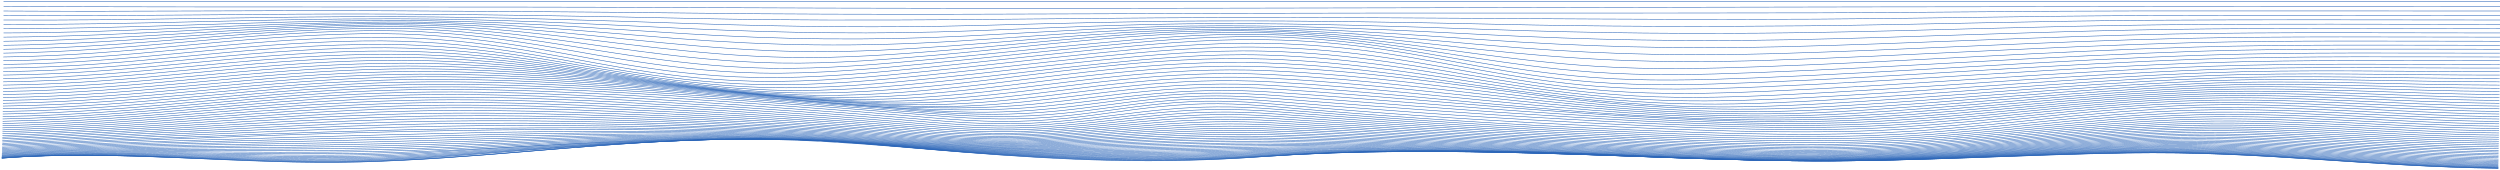 <svg width="1441" height="98" viewBox="0 0 1441 98" fill="none" xmlns="http://www.w3.org/2000/svg">
<path d="M1441 1C961.346 1 481.693 1 2.039 1" stroke="url(#paint0_linear_0_5256)" stroke-width="0.3" stroke-miterlimit="10"/>
<path d="M1441 3.693C1198.12 3.673 955.351 4.154 712.526 4.699C607.462 4.936 501.678 4.858 396.624 4.359C265.119 3.734 133.554 4.323 2.079 3.693" stroke="url(#paint1_linear_0_5256)" stroke-width="0.3" stroke-miterlimit="10"/>
<path d="M1441 6.346C1372.18 6.346 1303.34 6.25 1234.53 6.297C1173.03 6.338 1111.68 7.241 1050.2 7.397C935.685 7.686 821.188 7.35 706.68 7.692C605.044 7.996 502.358 8.801 400.791 7.572C341.594 6.849 283.006 6.519 223.759 6.221C149.812 5.848 75.956 6.859 2.039 6.346" stroke="url(#paint2_linear_0_5256)" stroke-width="0.3" stroke-miterlimit="10"/>
<path d="M1441 8.962C1373.17 8.962 1305.16 8.756 1237.35 8.978C1173.62 9.188 1110.27 10.659 1046.59 11.038C931.858 11.72 818.02 9.771 703.403 10.118C602.545 10.419 503.117 12.858 402.15 10.676C343.133 9.4 285.944 8.401 226.497 8.11C151.551 7.748 76.975 9.509 2.039 8.962" stroke="url(#paint3_linear_0_5256)" stroke-width="0.3" stroke-miterlimit="10"/>
<path d="M1441 11.528C1374.4 11.528 1307.31 11.199 1240.75 11.653C1174.2 12.107 1108.6 14.198 1042.25 14.873C981.932 15.486 922.464 15.321 862.468 13.986C808.697 12.788 756.464 11.923 702.253 12.053C654.738 12.169 610.22 13.476 563.294 14.694C509.593 16.089 454.303 15.437 401.101 13.66C342.543 11.702 287.313 9.829 227.516 9.616C152.091 9.344 77.515 11.997 2.039 11.528" stroke="url(#paint4_linear_0_5256)" stroke-width="0.3" stroke-miterlimit="10"/>
<path d="M1441 14.058C1375.84 14.058 1309.68 13.615 1244.63 14.324C1175.12 15.081 1106.79 17.82 1037.43 18.848C977.879 19.742 917.929 19.13 859.31 17.028C806.978 15.178 756.384 13.526 702.893 13.602C653.359 13.673 608.541 15.944 560.456 17.781C505.875 19.865 451.864 19.075 398.113 16.547C340.505 13.832 287.323 10.908 227.117 10.83C151.561 10.73 77.725 14.362 2.039 14.056" stroke="url(#paint5_linear_0_5256)" stroke-width="0.3" stroke-miterlimit="10"/>
<path d="M1441 16.548C1377.38 16.559 1312.19 16.006 1248.79 16.974C1176 18.076 1104.89 21.476 1032.38 22.896C971.519 24.087 915.28 22.98 856.582 19.988C806.328 17.426 757.653 14.86 704.942 14.855C652.819 14.855 606.453 18.266 556.988 20.756C500.639 23.591 448.677 22.766 393.616 19.341C337.577 15.855 286.124 11.74 225.588 11.831C150.142 11.954 77.695 16.632 2.039 16.548" stroke="url(#paint6_linear_0_5256)" stroke-width="0.3" stroke-miterlimit="10"/>
<path d="M1441 18.998C1378.98 19.015 1314.78 18.399 1253.14 19.59C1177.01 21.06 1103.24 25.117 1027.39 26.948C965.683 28.437 912.122 26.845 854.374 22.86C806.728 19.572 759.932 16.009 708.079 15.897C653.279 15.777 603.874 20.462 553.191 23.617C494.663 27.259 444.689 26.485 388.13 22.046C334.269 17.819 284.045 12.392 223.249 12.696C148.074 13.072 77.535 18.825 2.059 18.998" stroke="url(#paint7_linear_0_5256)" stroke-width="0.3" stroke-miterlimit="10"/>
<path d="M1441 21.409C1380.57 21.431 1317.37 20.776 1257.39 22.163C1178.01 24 1101.58 28.694 1022.56 30.935C959.608 32.721 909.084 30.676 852.555 25.642C807.847 21.66 762.94 17.062 711.807 16.82C654.328 16.55 600.957 22.636 549.104 26.376C521.944 28.325 493.314 30.151 463.706 29.731C434.727 29.319 407.286 27.109 381.945 24.664C330.862 19.748 281.098 12.98 220.312 13.497C145.466 14.136 77.285 20.96 2.029 21.403" stroke="url(#paint8_linear_0_5256)" stroke-width="0.3" stroke-miterlimit="10"/>
<path d="M1440.95 23.778C1381.99 23.805 1319.82 23.133 1261.48 24.682C1179.07 26.865 1100.25 32.165 1018.31 34.793C953.912 36.859 906.307 34.4 851.306 28.329C809.607 23.725 766.578 18.099 715.904 17.717C655.948 17.267 597.989 24.784 545.148 29.038C517.468 31.268 486.94 33.618 456.022 33.101C427.043 32.616 399.892 29.966 375.66 27.22C327.345 21.74 278.09 13.606 217.154 14.331C142.628 15.222 77.076 23.083 2.02 23.778" stroke="url(#paint9_linear_0_5256)" stroke-width="0.3" stroke-miterlimit="10"/>
<path d="M1440.94 26.105C1383.39 26.137 1322.14 25.466 1265.29 27.129C1180.19 29.621 1099.25 35.48 1014.77 38.459C982.601 39.592 952.113 40.247 920.606 38.26C894.934 36.64 872.351 33.797 850.566 30.924C811.594 25.786 770.454 19.198 719.901 18.682C657.746 18.047 595.131 26.926 541.43 31.615C513.27 34.074 480.863 36.923 448.766 36.32C419.657 35.777 392.867 32.724 369.674 29.71C323.927 23.767 275.262 14.361 213.996 15.271C139.74 16.376 76.905 25.211 1.979 26.114" stroke="url(#paint10_linear_0_5256)" stroke-width="0.3" stroke-miterlimit="10"/>
<path d="M1440.93 28.394C1384.59 28.428 1324.16 27.761 1268.62 29.5C1181.37 32.232 1098.89 38.595 1012.28 41.854C980.003 43.068 949.605 43.821 918.258 41.566C892.826 39.726 871.152 36.568 850.427 33.412C813.743 27.833 774.322 20.417 723.518 19.793C691.052 19.393 658.405 22.46 630.366 25.057C599.258 27.938 569.35 31.221 538.252 34.105C509.673 36.754 475.697 40.004 442.521 39.326C413.202 38.727 386.831 35.363 364.467 32.123C320.819 25.79 273.073 15.319 211.218 16.38C137.092 17.647 76.885 27.361 1.969 28.401" stroke="url(#paint11_linear_0_5256)" stroke-width="0.3" stroke-miterlimit="10"/>
<path d="M1440.92 30.641C1385.59 30.676 1325.8 30.006 1271.33 31.778C1182.54 34.664 1099.1 41.461 1011.04 44.923C978.914 46.19 948.286 46.998 917.258 44.583C891.857 42.605 870.832 39.175 850.856 35.802C815.702 29.869 777.769 21.838 726.346 21.145C692.99 20.699 659.394 24.022 630.915 26.769C598.768 29.872 567.96 33.405 535.814 36.512C506.835 39.315 471.86 42.82 437.794 42.105C408.166 41.483 382.244 37.909 360.49 34.483C318.191 27.826 271.904 16.604 209.06 17.735C134.933 19.069 77.025 29.563 1.959 30.634" stroke="url(#paint12_linear_0_5256)" stroke-width="0.3" stroke-miterlimit="10"/>
<path d="M1440.9 32.849C1386.35 32.878 1326.93 32.196 1273.26 33.953C1183.72 36.885 1100.05 44.038 1011.31 47.594C979.623 48.861 948.426 49.686 917.838 47.254C892.226 45.218 871.491 41.604 851.886 38.088C817.291 31.874 780.477 23.521 727.975 22.848C693.88 22.41 660.194 25.767 631.315 28.638C598.489 31.896 567.111 35.609 534.295 38.87C504.946 41.787 469.821 45.348 435.057 44.639C405.078 44.027 379.597 40.388 358.112 36.816C316.142 29.84 272.064 18.334 207.751 19.455C133.434 20.748 77.275 31.888 1.899 32.846" stroke="url(#paint13_linear_0_5256)" stroke-width="0.3" stroke-miterlimit="10"/>
<path d="M1440.89 35.021C1386.54 35.082 1327.31 34.315 1273.87 36.107C1184.93 39.094 1102.33 46.461 1014.3 50.1C982.701 51.405 951.524 52.187 920.956 49.784C894.974 47.737 873.83 44.08 853.934 40.52C818.699 34.216 781.496 25.756 728.305 24.967C693.969 24.458 660.484 27.773 631.475 30.691C598.598 33.998 567.281 37.784 534.415 41.094C504.926 44.065 469.981 47.578 434.957 46.818C404.778 46.163 379.447 42.516 357.922 38.904C315.783 31.831 272.544 20.477 207.721 21.532C133.194 22.741 77.615 34.185 1.929 35.021" stroke="url(#paint14_linear_0_5256)" stroke-width="0.3" stroke-miterlimit="10"/>
<path d="M1440.88 37.143C1386.3 37.255 1327.25 36.287 1273.62 38.204C1186.26 41.325 1105.52 48.813 1019.09 52.581C987.118 53.976 956.76 54.702 925.752 52.282C899.301 50.221 877.407 46.602 856.782 43.073C820.378 36.837 781.606 28.292 728.415 27.216C694.289 26.524 660.684 29.849 631.924 32.764C599.448 36.056 568.6 39.845 536.133 43.14C506.705 46.128 471.76 49.613 436.785 48.71C406.697 47.934 380.995 44.235 359.171 40.663C316.812 33.732 272.324 22.592 208.28 23.616C133.574 24.812 77.814 36.322 1.949 37.143" stroke="url(#paint15_linear_0_5256)" stroke-width="0.3" stroke-miterlimit="10"/>
<path d="M1440.86 39.23C1385.97 39.364 1327.08 38.126 1273.12 40.155C1187.54 43.372 1108.91 50.958 1024.3 54.813C992.054 56.286 962.405 56.943 931.048 54.554C904.188 52.507 881.414 48.982 860.019 45.48C822.397 39.328 781.836 30.814 728.694 29.476C694.879 28.624 661.533 31.88 633.033 34.782C601.106 38.039 570.908 41.805 539.001 45.061C509.662 48.054 475.047 51.44 440.233 50.408C410.114 49.514 383.953 45.799 361.639 42.265C318.72 35.479 272.773 24.617 209.219 25.627C134.184 26.818 78.114 38.401 1.919 39.219" stroke="url(#paint16_linear_0_5256)" stroke-width="0.3" stroke-miterlimit="10"/>
<path d="M1440.84 41.277C1385.57 41.405 1326.71 39.84 1272.37 41.971C1188.75 45.249 1112.41 52.913 1029.79 56.834C997.41 58.37 968.321 58.947 936.704 56.628C909.364 54.623 885.741 51.199 863.517 47.761C824.325 41.718 782.346 33.327 729.054 31.744C695.638 30.752 662.882 33.866 634.662 36.749C603.435 39.941 574.006 43.674 542.799 46.87C513.57 49.865 479.624 53.083 445.019 51.937C414.761 50.933 388.06 47.232 365.077 43.747C321.299 37.111 273.713 26.583 210.499 27.587C135.003 28.787 78.504 40.448 1.849 41.271" stroke="url(#paint17_linear_0_5256)" stroke-width="0.3" stroke-miterlimit="10"/>
<path d="M1440.83 43.283C1385.11 43.385 1326.27 41.443 1271.44 43.667C1189.92 46.973 1116 54.706 1035.51 58.649C1003.16 60.237 974.467 60.731 942.69 58.513C914.86 56.569 890.408 53.265 867.274 49.932C826.304 44.027 783.045 35.837 729.554 34.025C665 31.837 599.768 43.224 547.455 48.591C518.336 51.58 485.31 54.575 451.005 53.321C420.507 52.205 393.247 48.54 369.474 45.107C324.586 38.627 275.222 28.475 212.168 29.485C136.112 30.701 79.074 42.447 1.869 43.283" stroke="url(#paint18_linear_0_5256)" stroke-width="0.3" stroke-miterlimit="10"/>
<path d="M1440.81 45.249C1384.6 45.305 1325.75 42.947 1270.35 45.249C1191.02 48.557 1119.65 56.325 1041.4 60.281C1009.15 61.91 980.742 62.315 948.875 60.225C920.536 58.363 895.234 55.205 871.191 51.977C828.442 46.24 783.894 38.324 730.133 36.288C666.559 33.885 604.134 44.941 552.791 50.222C524.402 53.137 491.306 56.076 457.94 54.574C426.962 53.18 399.672 49.802 374.55 46.364C328.373 40.048 277.11 30.307 214.056 31.328C137.351 32.567 79.703 44.402 1.849 45.261" stroke="url(#paint19_linear_0_5256)" stroke-width="0.3" stroke-miterlimit="10"/>
<path d="M1440.79 47.176C1384.05 47.176 1325.14 44.365 1269.12 46.752C1192.05 50.037 1123.3 57.838 1047.35 61.772C915.45 68.611 846.639 43.365 730.773 38.533C668.318 35.925 609.051 46.584 558.637 51.758C530.378 54.653 498.561 57.29 465.614 55.703C434.247 54.192 406.317 50.887 380.186 47.514C332.57 41.361 279.319 32.064 216.134 33.101C138.72 34.367 80.392 46.294 1.819 47.176" stroke="url(#paint20_linear_0_5256)" stroke-width="0.3" stroke-miterlimit="10"/>
<path d="M1440.77 49.062C1383.48 48.986 1324.47 45.714 1267.79 48.171C1193.01 51.412 1126.89 59.231 1053.31 63.131C924.133 69.975 845.46 45.94 731.462 40.763C670.087 37.972 614.377 48.158 564.883 53.233C536.743 56.117 506.315 58.406 473.839 56.747C442.051 55.118 413.412 51.897 386.232 48.595C337.087 42.623 281.807 33.772 218.353 34.833C140.179 36.137 81.122 48.151 1.789 49.062" stroke="url(#paint21_linear_0_5256)" stroke-width="0.3" stroke-miterlimit="10"/>
<path d="M1440.75 50.907C1382.89 50.753 1323.76 47.004 1266.37 49.523C1193.88 52.704 1130.46 60.532 1059.17 64.38C932.727 71.204 844.321 48.482 732.172 42.959C671.895 39.992 619.973 49.677 571.348 54.651C543.308 57.52 514.389 59.441 482.412 57.728C450.185 55.992 420.807 52.842 392.547 49.62C341.824 43.83 284.505 35.44 220.731 36.524C141.788 37.869 81.951 49.973 1.829 50.914" stroke="url(#paint22_linear_0_5256)" stroke-width="0.3" stroke-miterlimit="10"/>
<path d="M1440.73 52.714C1382.31 52.48 1323.02 48.251 1264.86 50.822C1194.61 53.931 1133.81 61.763 1064.81 65.545C941.061 72.33 843.202 50.973 732.891 45.118C673.704 41.977 625.679 51.146 577.883 56.025C549.964 58.875 522.453 60.419 491.006 58.644C458.33 56.798 428.181 53.727 398.863 50.585C346.55 44.976 287.213 37.049 223.04 38.16C143.267 39.543 82.691 51.733 1.769 52.714" stroke="url(#paint23_linear_0_5256)" stroke-width="0.3" stroke-miterlimit="10"/>
<path d="M1440.71 54.477C1381.75 54.166 1322.26 49.468 1263.43 52.083C1195.34 55.111 1137.11 62.941 1070.31 66.649C949.005 73.381 842.072 53.413 733.551 47.232C675.443 43.92 631.325 52.574 584.309 57.366C556.509 60.198 530.348 61.363 499.5 59.537C466.374 57.579 435.466 54.579 405.098 51.524C351.247 46.106 289.931 38.627 225.318 39.762C144.746 41.182 83.421 53.471 1.709 54.474" stroke="url(#paint24_linear_0_5256)" stroke-width="0.3" stroke-miterlimit="10"/>
<path d="M1440.69 56.204C1381.14 55.819 1321.51 50.67 1261.96 53.321C1195.92 56.262 1140.15 64.087 1075.42 67.715C956.45 74.385 840.963 55.804 734.26 49.295C677.122 45.809 636.951 53.984 590.584 58.679C562.874 61.484 538.082 62.299 507.754 60.42C474.198 58.35 442.541 55.41 411.184 52.444C355.854 47.212 292.649 40.173 227.586 41.336C146.255 42.793 84.21 55.171 1.749 56.204" stroke="url(#paint25_linear_0_5256)" stroke-width="0.3" stroke-miterlimit="10"/>
<path d="M1440.67 57.889C1380.56 57.44 1320.76 51.868 1260.54 54.546C1196.39 57.398 1142.93 65.223 1080.14 68.766C1019.23 72.205 954.441 68.323 897.552 64.175C842.692 60.174 790.54 54.926 734.86 51.298C678.441 47.621 642.457 55.41 596.44 59.984C535.334 66.056 472.749 58.356 416.819 53.363C360.15 48.31 295.167 41.691 229.675 42.88C147.624 44.367 84.899 56.832 1.709 57.891" stroke="url(#paint26_linear_0_5256)" stroke-width="0.3" stroke-miterlimit="10"/>
<path d="M1440.65 59.535C1379.98 59.034 1320.17 53.077 1259.18 55.775C1196.74 58.54 1145.4 66.36 1084.31 69.825C1023.96 73.252 957.459 69.53 900.3 65.732C844.331 62.011 791.059 57.098 735.39 53.233C679.72 49.367 647.203 56.774 601.776 61.284C542.059 67.21 476.866 58.931 421.906 54.289C364.048 49.404 297.416 43.186 231.563 44.391C148.873 45.906 85.529 58.453 1.729 59.535" stroke="url(#paint27_linear_0_5256)" stroke-width="0.3" stroke-miterlimit="10"/>
<path d="M1440.63 61.141C1379.39 60.598 1319.63 54.307 1257.93 57.022C1196.98 59.702 1147.53 67.517 1088.05 70.916C1028.17 74.327 960.147 70.757 902.729 67.273C845.77 63.815 791.429 59.197 735.849 55.094C709.628 53.16 690.412 53.08 665.06 55.576C644.455 57.605 627.028 60.55 606.453 62.594C579.002 65.323 557.138 65.246 528.389 63.218C493.844 60.777 460.188 57.97 426.293 55.243C367.465 50.523 299.384 44.668 233.232 45.884C149.972 47.414 86.098 60.046 1.699 61.141" stroke="url(#paint28_linear_0_5256)" stroke-width="0.3" stroke-miterlimit="10"/>
<path d="M1440.61 62.708C1378.8 62.165 1319.22 55.575 1256.8 58.298C1197.06 60.906 1149.3 68.75 1091.02 72.062C1031.45 75.448 962.176 72.026 904.527 68.805C846.879 65.583 791.529 61.204 736.129 56.861C710.528 54.854 691.811 54.57 666.679 57.053C646.754 59.022 630.126 61.928 610.25 63.911C582.95 66.637 561.425 66.347 533.176 64.252C498.461 61.676 464.285 58.875 429.75 56.224C370.183 51.653 300.773 46.123 234.521 47.343C150.802 48.883 86.498 61.59 1.689 62.692" stroke="url(#paint29_linear_0_5256)" stroke-width="0.3" stroke-miterlimit="10"/>
<path d="M1440.59 64.231C1378.21 63.703 1318.96 56.884 1255.84 59.615C1196.99 62.165 1150.72 70.069 1093.25 73.283C1033.75 76.615 963.735 73.348 905.727 70.357C847.249 67.344 791.419 63.147 736.249 58.566C711.167 56.484 692.66 56.047 667.718 58.529C648.332 60.456 632.374 63.345 613.048 65.29C585.878 68.024 564.373 67.581 536.553 65.406C501.788 62.691 467.213 59.883 432.149 57.288C372.192 52.849 301.623 47.605 235.421 48.815C151.371 50.353 86.758 63.133 1.59 64.231" stroke="url(#paint30_linear_0_5256)" stroke-width="0.3" stroke-miterlimit="10"/>
<path d="M1440.57 65.717C1377.62 65.237 1318.88 58.254 1255.06 60.992C1196.82 63.491 1151.55 71.43 1094.77 74.606C1035.46 77.921 964.524 74.725 906.366 71.92C847.289 69.07 791.209 64.988 736.299 60.158C711.627 57.986 693.02 57.462 668.208 59.961C649.222 61.873 633.763 64.763 614.807 66.694C587.736 69.452 565.932 68.931 538.442 66.656C503.747 63.786 468.912 60.958 433.458 58.406C373.321 54.079 301.933 49.07 236 50.263C151.751 51.785 86.978 64.633 1.609 65.717" stroke="url(#paint31_linear_0_5256)" stroke-width="0.3" stroke-miterlimit="10"/>
<path d="M1440.54 67.165C1377.27 66.734 1318.94 59.675 1254.73 62.438C1196.69 64.936 1151.69 72.867 1095.09 76.025C1035.84 79.329 964.584 76.068 906.406 73.323C847.119 70.526 791.219 66.474 736.239 61.622C711.657 59.451 692.79 58.998 668.148 61.481C649.292 63.381 633.933 66.246 615.076 68.151C588.096 70.877 565.892 70.37 538.662 68.03C504.117 65.062 469.242 62.212 433.637 59.686C373.791 55.439 301.473 50.486 236.05 51.724C151.921 53.312 86.728 65.944 1.579 67.16" stroke="url(#paint32_linear_0_5256)" stroke-width="0.3" stroke-miterlimit="10"/>
<path d="M1440.52 68.589C1377.11 68.18 1318.95 61.074 1254.59 63.87C1196.64 66.389 1151.41 74.253 1094.77 77.391C1035.52 80.674 964.424 77.27 906.336 74.507C847.239 71.694 791.579 67.65 736.219 63.028C683.817 58.654 657.846 65.381 614.687 69.575C587.706 72.198 565.362 71.72 538.382 69.371C503.987 66.376 469.172 63.533 433.577 61.036C374.08 56.863 300.823 51.886 235.87 53.229C152.101 54.963 86.108 67.08 1.529 68.562" stroke="url(#paint33_linear_0_5256)" stroke-width="0.3" stroke-miterlimit="10"/>
<path d="M1440.5 69.992C1376.9 69.597 1318.88 62.438 1254.32 65.258C1196.37 67.791 1150.96 75.573 1094.29 78.681C1035.04 81.939 964.154 78.404 906.156 75.632C847.289 72.818 791.839 68.792 736.159 64.403C684.197 60.307 657.296 66.913 614.107 70.918C587.127 73.426 564.583 72.963 537.842 70.611C503.607 67.599 468.892 64.778 433.308 62.324C374.051 58.236 300.064 53.312 235.65 54.746C152.301 56.599 85.499 68.189 1.54 69.907" stroke="url(#paint34_linear_0_5256)" stroke-width="0.3" stroke-miterlimit="10"/>
<path d="M1440.48 71.369C1376.66 70.985 1318.73 63.768 1253.94 66.6C1196.05 69.13 1150.37 76.823 1093.66 79.899C1034.41 83.102 963.755 79.479 905.866 76.705C847.279 73.9 791.949 69.905 736.069 65.759C684.476 61.935 656.656 68.395 613.358 72.214C586.307 74.597 563.594 74.134 537.053 71.783C503.007 68.766 468.362 65.978 432.838 63.582C373.731 59.592 299.294 54.789 235.321 56.296C152.38 58.249 84.809 69.295 1.489 71.224" stroke="url(#paint35_linear_0_5256)" stroke-width="0.3" stroke-miterlimit="10"/>
<path d="M1440.46 72.722C1376.37 72.342 1318.55 65.069 1253.43 67.903C1195.59 70.418 1149.63 78.024 1092.87 81.039C1033.64 84.186 963.345 80.482 905.477 77.717C847.209 74.93 792.049 70.976 735.939 67.08C684.736 63.524 655.937 69.814 612.438 73.426C585.298 75.681 562.405 75.201 536.034 72.858C502.254 69.826 467.592 67.128 432.199 64.776C373.141 60.896 298.495 56.271 234.891 57.847C152.491 59.879 84.09 70.368 1.5 72.48" stroke="url(#paint36_linear_0_5256)" stroke-width="0.3" stroke-miterlimit="10"/>
<path d="M1440.43 74.05C1376.05 73.67 1318.25 66.334 1252.81 69.164C1195.02 71.66 1148.75 79.164 1091.92 82.118C1032.71 85.194 962.715 81.432 904.957 78.679C846.999 75.921 791.989 72.022 735.749 68.379C684.926 65.085 655.087 71.189 611.329 74.582C584.059 76.698 560.995 76.191 534.774 73.858C501.198 70.847 466.662 68.199 431.349 65.93C372.262 62.172 297.625 57.798 234.361 59.416C152.49 61.51 83.31 71.424 1.439 73.701" stroke="url(#paint37_linear_0_5256)" stroke-width="0.3" stroke-miterlimit="10"/>
<path d="M1440.41 75.35C1375.7 74.968 1317.91 67.568 1252.1 70.377C1194.35 72.841 1147.75 80.237 1090.9 83.12C1031.73 86.12 962.096 82.313 904.388 79.584C846.859 76.87 791.869 73.031 735.569 69.647C685.106 66.613 654.168 72.508 610.11 75.672C582.69 77.641 559.447 77.096 533.335 74.767C499.989 71.784 465.608 69.196 430.41 67.02C371.223 63.401 296.816 59.318 233.822 60.974C152.52 63.109 82.591 72.44 1.46 74.856" stroke="url(#paint38_linear_0_5256)" stroke-width="0.3" stroke-miterlimit="10"/>
<path d="M1440.39 76.624C1375.32 76.233 1317.48 68.763 1251.29 71.557C1193.58 73.978 1146.64 81.256 1089.73 84.061C1030.6 86.975 961.346 83.14 903.768 80.442C846.639 77.764 791.709 74.013 735.39 70.889C685.276 68.111 653.179 73.784 608.791 76.705C581.201 78.515 557.778 77.928 531.747 75.619C498.621 72.672 464.383 70.153 429.291 68.082C369.914 64.603 295.927 60.866 233.162 62.55C152.451 64.722 81.802 73.446 1.43 75.987" stroke="url(#paint39_linear_0_5256)" stroke-width="0.3" stroke-miterlimit="10"/>
<path d="M1440.37 77.869C1374.91 77.467 1317.08 69.925 1250.4 72.681C1192.73 75.066 1145.42 82.221 1088.45 84.939C1029.37 87.757 960.547 83.909 903.048 81.246C846.319 78.616 791.439 74.959 735.17 72.1C685.396 69.566 652.07 75.008 607.332 77.677C579.552 79.333 555.949 78.683 529.978 76.41C497.084 73.507 463.008 71.066 428.051 69.107C368.445 65.786 295.057 62.435 232.473 64.139C152.361 66.311 81.042 74.436 1.43 77.082" stroke="url(#paint40_linear_0_5256)" stroke-width="0.3" stroke-miterlimit="10"/>
<path d="M1440.35 79.083C1374.48 78.667 1316.59 71.052 1249.49 73.77C1191.79 76.099 1144.11 83.131 1087.08 85.755C1028.05 88.47 959.707 84.624 902.209 82C845.9 79.427 791.059 75.875 734.85 73.281C685.416 71 650.791 76.188 605.683 78.593C577.703 80.084 553.931 79.371 527.979 77.109C495.325 74.257 461.419 71.9 426.612 70.064C366.776 66.913 294.128 63.975 231.683 65.699C152.201 67.883 80.243 75.375 1.389 78.111" stroke="url(#paint41_linear_0_5256)" stroke-width="0.3" stroke-miterlimit="10"/>
<path d="M1440.33 80.261C1374.05 79.832 1316.09 72.145 1248.4 74.818C1190.79 77.094 1142.72 83.989 1085.62 86.513C1026.66 89.121 958.788 85.285 901.42 82.713C845.52 80.201 790.72 76.767 734.63 74.438C685.506 72.397 649.512 77.333 604.054 79.461C575.875 80.784 551.912 80.004 525.951 77.758C493.543 74.963 459.82 72.699 425.184 70.992C364.957 68.025 293.209 65.546 230.864 67.266C152.001 69.438 79.473 76.3 1.37 79.114" stroke="url(#paint42_linear_0_5256)" stroke-width="0.3" stroke-miterlimit="10"/>
<path d="M1440.31 81.419C1373.55 80.965 1315.48 73.204 1247.31 75.826C1189.71 78.039 1141.22 84.796 1084.08 87.215C1025.17 89.707 957.809 85.893 900.52 83.365C845.04 80.916 790.28 77.612 734.34 75.547C685.506 73.737 648.093 78.408 602.296 80.252C573.906 81.401 549.764 80.538 523.762 78.323C491.601 75.591 458.064 73.424 423.615 71.854C363.019 69.081 292.27 67.078 230.005 68.801C151.761 70.963 78.714 77.17 1.35 80.049" stroke="url(#paint43_linear_0_5256)" stroke-width="0.3" stroke-miterlimit="10"/>
<path d="M1440.29 82.539C1373.05 82.061 1314.88 74.226 1246.14 76.79C1188.59 78.938 1139.71 85.552 1082.47 87.861C1023.64 90.236 956.8 86.448 899.601 83.976C844.521 81.596 789.83 78.431 734.071 76.631C685.486 75.062 646.624 79.45 600.477 81.019C571.888 81.991 547.575 81.043 521.484 78.848C489.573 76.183 456.231 74.121 421.986 72.695C361.03 70.132 291.36 68.627 229.125 70.342C151.491 72.48 77.984 78.031 1.33 80.968" stroke="url(#paint44_linear_0_5256)" stroke-width="0.3" stroke-miterlimit="10"/>
<path d="M1440.27 83.625C1372.56 83.122 1314.24 75.213 1244.97 77.715C1187.41 79.794 1138.12 86.262 1080.81 88.457C1022.06 90.706 955.75 86.957 898.592 84.543C843.901 82.232 789.291 79.219 733.711 77.681C685.336 76.344 644.995 80.446 598.518 81.725C569.719 82.52 545.237 81.481 519.046 79.319C487.383 76.723 454.237 74.768 420.207 73.488C358.841 71.148 290.361 70.156 228.146 71.859C151.201 73.969 77.255 78.852 1.31 81.838" stroke="url(#paint45_linear_0_5256)" stroke-width="0.3" stroke-miterlimit="10"/>
<path d="M1440.25 84.677C1372.05 84.146 1313.58 76.171 1243.74 78.598C1186.18 80.605 1136.48 86.926 1079.1 89.001C1020.43 91.119 954.661 87.416 897.573 85.064C843.252 82.825 788.741 79.973 733.401 78.696C685.196 77.583 643.386 81.394 596.61 82.384C567.631 82.997 542.959 81.864 516.668 79.729C485.251 77.207 452.305 75.364 418.509 74.237C356.753 72.132 289.482 71.664 227.267 73.354C150.882 75.428 76.645 79.635 1.36 82.664" stroke="url(#paint46_linear_0_5256)" stroke-width="0.3" stroke-miterlimit="10"/>
<path d="M1440.23 85.69C1371.53 85.133 1312.89 77.076 1242.49 79.439C1184.94 81.374 1134.8 87.543 1077.35 89.49C1018.78 91.481 953.562 87.82 896.483 85.532C842.522 83.361 788.132 80.684 733.021 79.666C684.906 78.775 641.667 82.29 594.531 82.988C565.342 83.421 540.57 82.188 514.029 80.082C482.855 77.635 450.11 75.906 416.56 74.935C275.662 70.721 137.591 77.831 1.22 83.441" stroke="url(#paint47_linear_0_5256)" stroke-width="0.3" stroke-miterlimit="10"/>
<path d="M1440.21 86.671C1371 86.082 1312.19 77.955 1241.21 80.245C1183.67 82.101 1133.09 88.116 1075.57 89.95C1017.11 91.813 952.433 88.198 895.474 85.977C841.823 83.88 787.592 81.377 732.732 80.623C684.626 79.955 640.029 83.156 592.543 83.572C563.184 83.826 538.202 82.487 511.511 80.411C480.694 77.999 447.967 76.461 414.741 75.61C277.43 72.094 134.214 78.621 1.25 84.193" stroke="url(#paint48_linear_0_5256)" stroke-width="0.3" stroke-miterlimit="10"/>
<path d="M1440.19 87.612C1370.47 86.993 1311.48 78.795 1239.93 81.008C1182.37 82.794 1131.37 88.649 1073.79 90.359C1015.42 92.091 951.304 88.524 894.405 86.377C841.043 84.36 787.002 82.034 732.392 81.526C684.196 81.077 638.34 83.976 590.494 84.097C560.965 84.172 535.824 82.728 508.923 80.677C478.305 78.345 445.799 76.939 412.852 76.24C350.088 74.91 286.444 76.043 224.199 77.67C149.513 79.622 74.717 81.765 1.23 84.908" stroke="url(#paint49_linear_0_5256)" stroke-width="0.3" stroke-miterlimit="10"/>
<path d="M1440.17 88.515C1370.54 87.876 1311.63 79.664 1240.14 81.687C1182.82 83.316 1131.72 88.942 1074.58 90.648C1016.83 92.373 954.002 88.951 897.602 86.884C843.082 84.894 787.852 82.67 732.042 82.391C682.498 82.143 634.223 84.883 584.788 84.563C554.95 84.369 530.078 82.603 502.727 80.641C474.318 78.604 444.32 77.436 413.981 76.885C349.408 75.71 285.364 77.442 221.56 79.076C147.914 80.962 73.607 82.413 1.18 85.565" stroke="url(#paint50_linear_0_5256)" stroke-width="0.3" stroke-miterlimit="10"/>
<path d="M1440.16 89.378C1370.05 88.708 1310.9 80.427 1238.89 82.373C1181.55 83.922 1130.04 89.4 1072.82 90.981C1015.18 92.566 952.853 89.193 896.533 87.194C842.272 85.264 787.252 83.212 731.732 83.212C681.898 83.212 632.554 85.588 582.71 84.982C552.831 84.62 527.75 82.753 500.189 80.833C471.97 78.868 442.171 77.823 412.093 77.411C347.31 76.522 284.375 78.808 220.581 80.397C147.414 82.219 73.118 82.995 1.2 86.187" stroke="url(#paint51_linear_0_5256)" stroke-width="0.3" stroke-miterlimit="10"/>
<path d="M1440.14 90.199C1369.5 89.499 1310.23 81.151 1237.61 83.021C1180.25 84.497 1128.35 89.821 1071.04 91.28C1013.52 92.747 951.683 89.398 895.394 87.463C841.433 85.605 786.623 83.737 731.392 84.001C681.199 84.242 630.885 86.262 580.621 85.373C550.703 84.843 525.421 82.876 497.681 80.997C469.701 79.103 440.043 78.182 410.244 77.908C345.291 77.309 283.396 80.138 219.622 81.683C146.914 83.446 72.728 83.544 1.23 86.775" stroke="url(#paint52_linear_0_5256)" stroke-width="0.3" stroke-miterlimit="10"/>
<path d="M1440.12 90.979C1368.99 90.255 1309.47 81.837 1236.34 83.629C1178.97 85.035 1126.67 90.214 1069.27 91.542C1011.87 92.87 950.534 89.566 894.395 87.698C840.564 85.907 786.013 84.215 731.083 84.745C680.449 85.234 629.276 86.891 578.593 85.724C548.614 85.035 523.153 82.961 495.153 81.126C467.153 79.291 437.874 78.502 408.356 78.364C343.403 78.059 282.327 81.417 218.623 82.919C146.335 84.624 72.208 84.045 1.19 87.324" stroke="url(#paint53_linear_0_5256)" stroke-width="0.3" stroke-miterlimit="10"/>
<path d="M1440.11 91.718C1368.49 90.958 1308.77 82.489 1235.11 84.197C1177.71 85.534 1125.03 90.556 1067.55 91.772C1010.31 92.983 949.355 89.7 893.316 87.896C839.644 86.169 785.393 84.655 730.733 85.446C679.6 86.186 627.667 87.483 576.534 86.043C546.646 85.2 520.885 83.017 492.685 81.224C465.005 79.465 435.726 78.788 406.527 78.783C341.574 78.768 281.278 82.641 217.663 84.103C145.715 85.757 71.769 84.503 1.19 87.834" stroke="url(#paint54_linear_0_5256)" stroke-width="0.3" stroke-miterlimit="10"/>
<path d="M1440.1 92.411C1368 91.625 1308.1 83.086 1233.91 84.729C1176.48 85.996 1123.42 90.882 1065.87 91.967C1008.69 93.053 948.346 89.796 892.296 88.055C838.735 86.397 784.754 85.053 730.413 86.1C678.73 87.096 626.128 88.033 574.526 86.325C544.647 85.339 518.666 83.046 490.256 81.294C462.706 79.597 433.677 79.041 404.748 79.164C339.895 79.438 280.228 83.806 216.704 85.234C145.166 86.841 71.409 84.912 1.16 88.31" stroke="url(#paint55_linear_0_5256)" stroke-width="0.3" stroke-miterlimit="10"/>
<path d="M1440.08 93.061C1367.53 92.248 1307.42 83.651 1232.74 85.221C1175.28 86.432 1121.82 91.16 1064.24 92.143C1007.18 93.117 947.326 89.865 891.307 88.189C837.846 86.595 784.134 85.418 730.103 86.718C677.841 87.974 624.59 88.556 572.627 86.586C542.779 85.455 516.578 83.053 487.918 81.338C460.538 79.709 431.659 79.26 402.98 79.508C338.296 80.064 279.139 84.906 215.725 86.303C144.526 87.872 70.99 85.274 1.08 88.739" stroke="url(#paint56_linear_0_5256)" stroke-width="0.3" stroke-miterlimit="10"/>
<path d="M1440.07 93.665C1367.12 92.827 1306.79 84.168 1231.63 85.676C1174.14 86.83 1120.38 91.416 1062.67 92.29C1005.71 93.151 946.297 89.905 890.368 88.287C836.976 86.74 783.535 85.741 729.824 87.286C676.952 88.806 623.221 89.041 570.808 86.816C541.02 85.549 514.569 83.039 485.72 81.363C458.48 79.782 429.76 79.454 401.381 79.82C336.927 80.65 278.18 85.94 214.886 87.319C143.937 88.859 70.7 85.594 1.1 89.143" stroke="url(#paint57_linear_0_5256)" stroke-width="0.3" stroke-miterlimit="10"/>
<path d="M1440.06 94.22C1366.65 93.362 1306.16 84.645 1230.58 86.093C1173.04 87.194 1118.95 91.643 1061.18 92.411C1004.32 93.165 945.358 89.919 889.478 88.352C836.137 86.855 782.955 86.023 729.544 87.809C676.132 89.595 621.872 89.49 569.05 87.018C539.331 85.626 512.621 83.037 483.611 81.368C456.631 79.814 427.872 79.618 399.842 80.102C335.648 81.187 277.231 86.904 214.066 88.265C143.427 89.787 70.4 85.862 1.1 89.506" stroke="url(#paint58_linear_0_5256)" stroke-width="0.3" stroke-miterlimit="10"/>
<path d="M1440 94.738C1366.19 93.862 1305.57 85.087 1229.54 86.479C1172.02 87.526 1117.61 91.842 1059.78 92.51C1003.04 93.165 944.458 89.908 888.639 88.386C835.327 86.938 782.396 86.263 729.294 88.285C675.193 90.342 620.612 89.913 567.411 87.199C537.752 85.69 510.812 83.002 481.633 81.358C454.762 79.843 426.153 79.756 398.413 80.337C368.145 80.972 338.636 82.427 309.577 84.041C278.22 85.78 245.953 88.433 213.287 89.135C142.887 90.65 70.11 86.073 1.09 89.826" stroke="url(#paint59_linear_0_5256)" stroke-width="0.3" stroke-miterlimit="10"/>
<path d="M1440 95.19C1365.83 94.3 1305.1 85.469 1228.63 86.814C1171.06 87.827 1116.36 92.024 1058.46 92.592C1001.81 93.155 943.649 89.877 887.879 88.394C834.568 86.978 781.846 86.463 729.054 88.712C674.363 91.043 619.423 90.303 565.832 87.353C536.303 85.724 509.133 82.956 479.804 81.334C453.043 79.856 424.564 79.867 397.094 80.547C366.885 81.293 337.547 82.874 308.658 84.591C277.53 86.441 245.213 89.231 212.557 89.939C142.378 91.457 69.83 86.238 1.08 90.12" stroke="url(#paint60_linear_0_5256)" stroke-width="0.3" stroke-miterlimit="10"/>
<path d="M1440 95.601C1365.49 94.696 1304.6 85.813 1227.8 87.118C1170.2 88.098 1115.24 92.168 1057.28 92.655C1000.71 93.131 942.94 89.816 887.21 88.37C833.888 86.989 781.356 86.618 728.874 89.094C673.554 91.694 618.364 90.663 564.393 87.487C534.974 85.757 507.604 82.903 478.125 81.3C451.474 79.852 423.165 79.953 395.895 80.722C365.756 81.573 336.567 83.274 307.828 85.085C276.911 87.034 244.554 89.948 211.898 90.666C141.948 92.204 69.57 86.35 1.05 90.371" stroke="url(#paint61_linear_0_5256)" stroke-width="0.3" stroke-miterlimit="10"/>
<path d="M1440 95.961C1365.18 95.057 1304.19 86.112 1227.06 87.386C1169.39 88.339 1114.15 92.297 1056.13 92.704C999.619 93.102 942.21 89.738 886.54 88.321C833.199 86.966 780.817 86.732 728.654 89.42C672.765 92.299 617.435 90.996 563.084 87.61C533.765 85.781 506.215 82.853 476.616 81.264C450.055 79.84 421.846 80.02 394.835 80.871C364.737 81.819 335.708 83.629 307.099 85.527C276.351 87.57 243.974 90.583 211.278 91.318C141.468 92.889 69.27 86.414 1.05 90.594" stroke="url(#paint62_linear_0_5256)" stroke-width="0.3" stroke-miterlimit="10"/>
<path d="M1440 96.269C1364.89 95.364 1303.84 86.363 1226.41 87.617C1168.73 88.551 1113.24 92.404 1055.17 92.748C998.719 93.075 941.69 89.651 886.021 88.254C832.649 86.915 780.367 86.807 728.504 89.702C672.035 92.856 616.675 91.307 561.925 87.711C532.736 85.793 505.026 82.798 475.317 81.22C448.836 79.812 420.767 80.062 393.946 80.985C363.888 82.022 334.989 83.929 306.499 85.907C275.891 88.034 243.545 91.124 210.758 91.879C141.099 93.499 68.991 86.414 1.04 90.779" stroke="url(#paint63_linear_0_5256)" stroke-width="0.3" stroke-miterlimit="10"/>
<path d="M1440 96.526C1365.26 95.621 1304.41 86.62 1227.43 87.787C1166.61 88.708 1107.81 92.869 1046.43 92.784C993.963 92.711 941.311 89.59 889.478 88.247C834.408 86.821 781.696 86.861 728.364 89.914C669.227 93.29 613.817 91.515 556.818 87.499C531.267 85.701 506.924 83.247 481.183 81.562C453.943 79.78 424.034 79.953 396.005 80.943C364.198 82.065 333.75 84.201 303.751 86.372C273.513 88.569 241.366 91.662 208.76 92.385C139.81 93.907 68.101 86.394 1.05 90.925" stroke="url(#paint64_linear_0_5256)" stroke-width="0.3" stroke-miterlimit="10"/>
<path d="M1440 96.728C1365.05 95.836 1304.2 86.776 1227.01 87.945C1166.17 88.868 1107.1 92.93 1045.75 92.794C993.313 92.677 940.931 89.468 889.128 88.124C834.018 86.694 781.316 86.835 728.245 90.087C668.508 93.75 613.388 91.767 555.919 87.554C530.487 85.69 506.075 83.214 480.264 81.528C453.083 79.743 423.305 79.953 395.435 80.999C363.648 82.192 333.32 84.419 303.411 86.649C273.213 88.9 241.076 92.027 208.39 92.787C139.57 94.376 67.782 86.3 1.04 91.05" stroke="url(#paint65_linear_0_5256)" stroke-width="0.3" stroke-miterlimit="10"/>
<path d="M1440 96.874C1364.9 95.996 1304.1 86.881 1226.69 88.068C1165.84 89.002 1106.64 92.977 1045.21 92.798C992.794 92.646 940.661 89.335 888.879 87.979C833.738 86.532 780.957 86.761 728.225 90.209C667.908 94.15 613.228 92 555.27 87.61C529.898 85.69 505.426 83.189 479.594 81.483C452.434 79.689 422.915 79.916 395.065 81.01C330.722 83.544 273.073 91.475 208.11 93.075C139.41 94.767 67.432 86.146 1.04 91.135" stroke="url(#paint66_linear_0_5256)" stroke-width="0.3" stroke-miterlimit="10"/>
<path d="M1440 96.965C1364.78 96.106 1304 86.936 1226.5 88.153C1165.64 89.11 1106.24 93.008 1044.84 92.8C992.414 92.619 940.511 89.191 888.749 87.812C833.588 86.343 780.627 86.64 728.195 90.273C667.349 94.492 613.278 92.217 554.77 87.649C529.608 85.69 505.076 83.093 479.184 81.453C451.684 79.714 423.055 79.855 394.905 80.999C330.452 83.619 273.123 91.558 207.93 93.274C139.32 95.083 67.032 85.936 1.08 91.189" stroke="url(#paint67_linear_0_5256)" stroke-width="0.3" stroke-miterlimit="10"/>
<path d="M1440 97C1364.7 96.166 1304.03 86.942 1226.45 88.204C1165.59 89.193 1106.11 93.026 1044.59 92.802C992.154 92.61 940.451 89.038 888.699 87.626C833.539 86.122 780.297 86.468 728.175 90.284C666.859 94.778 613.548 92.422 554.48 87.68C500.519 83.352 456.061 78.424 394.955 80.961C330.332 83.645 273.273 91.517 207.85 93.37C139.32 95.312 66.652 85.67 1 91.198" stroke="url(#paint68_linear_0_5256)" stroke-width="0.3" stroke-miterlimit="10"/>
<defs>
<linearGradient id="paint0_linear_0_5256" x1="-1.03463e+06" y1="-502.12" x2="-1.03463e+06" y2="-489.53" gradientUnits="userSpaceOnUse">
<stop stop-color="#592CB8"/>
<stop offset="1" stop-color="#2C66B8"/>
</linearGradient>
<linearGradient id="paint1_linear_0_5256" x1="-1.0346e+06" y1="-566.408" x2="-1.0346e+06" y2="-552.114" gradientUnits="userSpaceOnUse">
<stop stop-color="#592CB8"/>
<stop offset="1" stop-color="#2C66B8"/>
</linearGradient>
<linearGradient id="paint2_linear_0_5256" x1="-1.03463e+06" y1="-1046.7" x2="-1.03463e+06" y2="-1020.3" gradientUnits="userSpaceOnUse">
<stop stop-color="#592CB8"/>
<stop offset="1" stop-color="#2C66B8"/>
</linearGradient>
<linearGradient id="paint3_linear_0_5256" x1="-1.03463e+06" y1="-1756.6" x2="-1.03463e+06" y2="-1712.35" gradientUnits="userSpaceOnUse">
<stop stop-color="#592CB8"/>
<stop offset="1" stop-color="#2C66B8"/>
</linearGradient>
<linearGradient id="paint4_linear_0_5256" x1="-1.03463e+06" y1="-2928.87" x2="-1.03463e+06" y2="-2855.19" gradientUnits="userSpaceOnUse">
<stop stop-color="#592CB8"/>
<stop offset="1" stop-color="#2C66B8"/>
</linearGradient>
<linearGradient id="paint5_linear_0_5256" x1="-1.03463e+06" y1="-4216.35" x2="-1.03463e+06" y2="-4110.36" gradientUnits="userSpaceOnUse">
<stop stop-color="#592CB8"/>
<stop offset="1" stop-color="#2C66B8"/>
</linearGradient>
<linearGradient id="paint6_linear_0_5256" x1="-1.03463e+06" y1="-5781.34" x2="-1.03463e+06" y2="-5636.08" gradientUnits="userSpaceOnUse">
<stop stop-color="#592CB8"/>
<stop offset="1" stop-color="#2C66B8"/>
</linearGradient>
<linearGradient id="paint7_linear_0_5256" x1="-1.03461e+06" y1="-7426.07" x2="-1.03461e+06" y2="-7239.55" gradientUnits="userSpaceOnUse">
<stop stop-color="#592CB8"/>
<stop offset="1" stop-color="#2C66B8"/>
</linearGradient>
<linearGradient id="paint8_linear_0_5256" x1="-1.03463e+06" y1="-9075.44" x2="-1.03463e+06" y2="-8847.55" gradientUnits="userSpaceOnUse">
<stop stop-color="#592CB8"/>
<stop offset="1" stop-color="#2C66B8"/>
</linearGradient>
<linearGradient id="paint9_linear_0_5256" x1="-1.0346e+06" y1="-10643.6" x2="-1.0346e+06" y2="-10376.3" gradientUnits="userSpaceOnUse">
<stop stop-color="#592CB8"/>
<stop offset="1" stop-color="#2C66B8"/>
</linearGradient>
<linearGradient id="paint10_linear_0_5256" x1="-1.03463e+06" y1="-12199.6" x2="-1.03463e+06" y2="-11893.3" gradientUnits="userSpaceOnUse">
<stop stop-color="#592CB8"/>
<stop offset="1" stop-color="#2C66B8"/>
</linearGradient>
<linearGradient id="paint11_linear_0_5256" x1="-1.03463e+06" y1="-13396" x2="-1.03463e+06" y2="-13059.8" gradientUnits="userSpaceOnUse">
<stop stop-color="#592CB8"/>
<stop offset="1" stop-color="#2C66B8"/>
</linearGradient>
<linearGradient id="paint12_linear_0_5256" x1="-1.03463e+06" y1="-14284.4" x2="-1.03463e+06" y2="-13925.8" gradientUnits="userSpaceOnUse">
<stop stop-color="#592CB8"/>
<stop offset="1" stop-color="#2C66B8"/>
</linearGradient>
<linearGradient id="paint13_linear_0_5256" x1="-1.03465e+06" y1="-14762.2" x2="-1.03465e+06" y2="-14391.6" gradientUnits="userSpaceOnUse">
<stop stop-color="#592CB8"/>
<stop offset="1" stop-color="#2C66B8"/>
</linearGradient>
<linearGradient id="paint14_linear_0_5256" x1="-1.03463e+06" y1="-14979.1" x2="-1.03463e+06" y2="-14603" gradientUnits="userSpaceOnUse">
<stop stop-color="#592CB8"/>
<stop offset="1" stop-color="#2C66B8"/>
</linearGradient>
<linearGradient id="paint15_linear_0_5256" x1="-1.0346e+06" y1="-15198.9" x2="-1.0346e+06" y2="-14817.2" gradientUnits="userSpaceOnUse">
<stop stop-color="#592CB8"/>
<stop offset="1" stop-color="#2C66B8"/>
</linearGradient>
<linearGradient id="paint16_linear_0_5256" x1="-1.03461e+06" y1="-15326.1" x2="-1.03461e+06" y2="-14941.2" gradientUnits="userSpaceOnUse">
<stop stop-color="#592CB8"/>
<stop offset="1" stop-color="#2C66B8"/>
</linearGradient>
<linearGradient id="paint17_linear_0_5256" x1="-1.03465e+06" y1="-15367.6" x2="-1.03465e+06" y2="-14981.6" gradientUnits="userSpaceOnUse">
<stop stop-color="#592CB8"/>
<stop offset="1" stop-color="#2C66B8"/>
</linearGradient>
<linearGradient id="paint18_linear_0_5256" x1="-1.03463e+06" y1="-15333.8" x2="-1.03463e+06" y2="-14948.6" gradientUnits="userSpaceOnUse">
<stop stop-color="#592CB8"/>
<stop offset="1" stop-color="#2C66B8"/>
</linearGradient>
<linearGradient id="paint19_linear_0_5256" x1="-1.03463e+06" y1="-15232" x2="-1.03463e+06" y2="-14849.3" gradientUnits="userSpaceOnUse">
<stop stop-color="#592CB8"/>
<stop offset="1" stop-color="#2C66B8"/>
</linearGradient>
<linearGradient id="paint20_linear_0_5256" x1="-1.03463e+06" y1="-14989.5" x2="-1.03463e+06" y2="-14612.8" gradientUnits="userSpaceOnUse">
<stop stop-color="#592CB8"/>
<stop offset="1" stop-color="#2C66B8"/>
</linearGradient>
<linearGradient id="paint21_linear_0_5256" x1="-1.03464e+06" y1="-14829.2" x2="-1.03464e+06" y2="-14456.5" gradientUnits="userSpaceOnUse">
<stop stop-color="#592CB8"/>
<stop offset="1" stop-color="#2C66B8"/>
</linearGradient>
<linearGradient id="paint22_linear_0_5256" x1="-1.0346e+06" y1="-14634" x2="-1.0346e+06" y2="-14266.2" gradientUnits="userSpaceOnUse">
<stop stop-color="#592CB8"/>
<stop offset="1" stop-color="#2C66B8"/>
</linearGradient>
<linearGradient id="paint23_linear_0_5256" x1="-1.03463e+06" y1="-14426.3" x2="-1.03463e+06" y2="-14063.6" gradientUnits="userSpaceOnUse">
<stop stop-color="#592CB8"/>
<stop offset="1" stop-color="#2C66B8"/>
</linearGradient>
<linearGradient id="paint24_linear_0_5256" x1="-1.03465e+06" y1="-14206.1" x2="-1.03465e+06" y2="-13848.9" gradientUnits="userSpaceOnUse">
<stop stop-color="#592CB8"/>
<stop offset="1" stop-color="#2C66B8"/>
</linearGradient>
<linearGradient id="paint25_linear_0_5256" x1="-1.03461e+06" y1="-13982.8" x2="-1.03461e+06" y2="-13631.2" gradientUnits="userSpaceOnUse">
<stop stop-color="#592CB8"/>
<stop offset="1" stop-color="#2C66B8"/>
</linearGradient>
<linearGradient id="paint26_linear_0_5256" x1="-1.03463e+06" y1="-13690.1" x2="-1.03463e+06" y2="-13345.8" gradientUnits="userSpaceOnUse">
<stop stop-color="#592CB8"/>
<stop offset="1" stop-color="#2C66B8"/>
</linearGradient>
<linearGradient id="paint27_linear_0_5256" x1="-1.0346e+06" y1="-13482.2" x2="-1.0346e+06" y2="-13143.1" gradientUnits="userSpaceOnUse">
<stop stop-color="#592CB8"/>
<stop offset="1" stop-color="#2C66B8"/>
</linearGradient>
<linearGradient id="paint28_linear_0_5256" x1="-1.0346e+06" y1="-13297.5" x2="-1.0346e+06" y2="-12962.9" gradientUnits="userSpaceOnUse">
<stop stop-color="#592CB8"/>
<stop offset="1" stop-color="#2C66B8"/>
</linearGradient>
<linearGradient id="paint29_linear_0_5256" x1="-1.0346e+06" y1="-13153.5" x2="-1.0346e+06" y2="-12822.5" gradientUnits="userSpaceOnUse">
<stop stop-color="#592CB8"/>
<stop offset="1" stop-color="#2C66B8"/>
</linearGradient>
<linearGradient id="paint30_linear_0_5256" x1="-1.03465e+06" y1="-13030.1" x2="-1.03465e+06" y2="-12702.2" gradientUnits="userSpaceOnUse">
<stop stop-color="#592CB8"/>
<stop offset="1" stop-color="#2C66B8"/>
</linearGradient>
<linearGradient id="paint31_linear_0_5256" x1="-1.03463e+06" y1="-12971.8" x2="-1.03463e+06" y2="-12645.3" gradientUnits="userSpaceOnUse">
<stop stop-color="#592CB8"/>
<stop offset="1" stop-color="#2C66B8"/>
</linearGradient>
<linearGradient id="paint32_linear_0_5256" x1="-1.03463e+06" y1="-12946.8" x2="-1.03463e+06" y2="-12620.9" gradientUnits="userSpaceOnUse">
<stop stop-color="#592CB8"/>
<stop offset="1" stop-color="#2C66B8"/>
</linearGradient>
<linearGradient id="paint33_linear_0_5256" x1="-1.03465e+06" y1="-12868.1" x2="-1.03465e+06" y2="-12544.1" gradientUnits="userSpaceOnUse">
<stop stop-color="#592CB8"/>
<stop offset="1" stop-color="#2C66B8"/>
</linearGradient>
<linearGradient id="paint34_linear_0_5256" x1="-1.03463e+06" y1="-12746.8" x2="-1.03463e+06" y2="-12425.8" gradientUnits="userSpaceOnUse">
<stop stop-color="#592CB8"/>
<stop offset="1" stop-color="#2C66B8"/>
</linearGradient>
<linearGradient id="paint35_linear_0_5256" x1="-1.03465e+06" y1="-12567.3" x2="-1.03465e+06" y2="-12250.8" gradientUnits="userSpaceOnUse">
<stop stop-color="#592CB8"/>
<stop offset="1" stop-color="#2C66B8"/>
</linearGradient>
<linearGradient id="paint36_linear_0_5256" x1="-1.03463e+06" y1="-12351.1" x2="-1.03463e+06" y2="-12040" gradientUnits="userSpaceOnUse">
<stop stop-color="#592CB8"/>
<stop offset="1" stop-color="#2C66B8"/>
</linearGradient>
<linearGradient id="paint37_linear_0_5256" x1="-1.03465e+06" y1="-12091.6" x2="-1.03465e+06" y2="-11786.9" gradientUnits="userSpaceOnUse">
<stop stop-color="#592CB8"/>
<stop offset="1" stop-color="#2C66B8"/>
</linearGradient>
<linearGradient id="paint38_linear_0_5256" x1="-1.03462e+06" y1="-11801.4" x2="-1.03462e+06" y2="-11504" gradientUnits="userSpaceOnUse">
<stop stop-color="#592CB8"/>
<stop offset="1" stop-color="#2C66B8"/>
</linearGradient>
<linearGradient id="paint39_linear_0_5256" x1="-1.03463e+06" y1="-11472.1" x2="-1.03463e+06" y2="-11182.9" gradientUnits="userSpaceOnUse">
<stop stop-color="#592CB8"/>
<stop offset="1" stop-color="#2C66B8"/>
</linearGradient>
<linearGradient id="paint40_linear_0_5256" x1="-1.03461e+06" y1="-11106" x2="-1.03461e+06" y2="-10826" gradientUnits="userSpaceOnUse">
<stop stop-color="#592CB8"/>
<stop offset="1" stop-color="#2C66B8"/>
</linearGradient>
<linearGradient id="paint41_linear_0_5256" x1="-1.03463e+06" y1="-10728.1" x2="-1.03463e+06" y2="-10457.5" gradientUnits="userSpaceOnUse">
<stop stop-color="#592CB8"/>
<stop offset="1" stop-color="#2C66B8"/>
</linearGradient>
<linearGradient id="paint42_linear_0_5256" x1="-1.03463e+06" y1="-10319.1" x2="-1.03463e+06" y2="-10058.7" gradientUnits="userSpaceOnUse">
<stop stop-color="#592CB8"/>
<stop offset="1" stop-color="#2C66B8"/>
</linearGradient>
<linearGradient id="paint43_linear_0_5256" x1="-1.03463e+06" y1="-9906.8" x2="-1.03463e+06" y2="-9656.69" gradientUnits="userSpaceOnUse">
<stop stop-color="#592CB8"/>
<stop offset="1" stop-color="#2C66B8"/>
</linearGradient>
<linearGradient id="paint44_linear_0_5256" x1="-1.03463e+06" y1="-9472.55" x2="-1.03463e+06" y2="-9233.29" gradientUnits="userSpaceOnUse">
<stop stop-color="#592CB8"/>
<stop offset="1" stop-color="#2C66B8"/>
</linearGradient>
<linearGradient id="paint45_linear_0_5256" x1="-1.03463e+06" y1="-9040.07" x2="-1.03463e+06" y2="-8811.62" gradientUnits="userSpaceOnUse">
<stop stop-color="#592CB8"/>
<stop offset="1" stop-color="#2C66B8"/>
</linearGradient>
<linearGradient id="paint46_linear_0_5256" x1="-1.03458e+06" y1="-8616.53" x2="-1.03458e+06" y2="-8398.67" gradientUnits="userSpaceOnUse">
<stop stop-color="#592CB8"/>
<stop offset="1" stop-color="#2C66B8"/>
</linearGradient>
<linearGradient id="paint47_linear_0_5256" x1="-1.03466e+06" y1="-8162.56" x2="-1.03466e+06" y2="-7956.05" gradientUnits="userSpaceOnUse">
<stop stop-color="#592CB8"/>
<stop offset="1" stop-color="#2C66B8"/>
</linearGradient>
<linearGradient id="paint48_linear_0_5256" x1="-1.03463e+06" y1="-7883.22" x2="-1.03463e+06" y2="-7683.69" gradientUnits="userSpaceOnUse">
<stop stop-color="#592CB8"/>
<stop offset="1" stop-color="#2C66B8"/>
</linearGradient>
<linearGradient id="paint49_linear_0_5256" x1="-1.03463e+06" y1="-7538.42" x2="-1.03463e+06" y2="-7347.51" gradientUnits="userSpaceOnUse">
<stop stop-color="#592CB8"/>
<stop offset="1" stop-color="#2C66B8"/>
</linearGradient>
<linearGradient id="paint50_linear_0_5256" x1="-1.03465e+06" y1="-7264.42" x2="-1.03465e+06" y2="-7080.36" gradientUnits="userSpaceOnUse">
<stop stop-color="#592CB8"/>
<stop offset="1" stop-color="#2C66B8"/>
</linearGradient>
<linearGradient id="paint51_linear_0_5256" x1="-1.03463e+06" y1="-7042.9" x2="-1.03463e+06" y2="-6864.37" gradientUnits="userSpaceOnUse">
<stop stop-color="#592CB8"/>
<stop offset="1" stop-color="#2C66B8"/>
</linearGradient>
<linearGradient id="paint52_linear_0_5256" x1="-1.03459e+06" y1="-6858.8" x2="-1.03459e+06" y2="-6684.87" gradientUnits="userSpaceOnUse">
<stop stop-color="#592CB8"/>
<stop offset="1" stop-color="#2C66B8"/>
</linearGradient>
<linearGradient id="paint53_linear_0_5256" x1="-1.0346e+06" y1="-6702.19" x2="-1.0346e+06" y2="-6532.18" gradientUnits="userSpaceOnUse">
<stop stop-color="#592CB8"/>
<stop offset="1" stop-color="#2C66B8"/>
</linearGradient>
<linearGradient id="paint54_linear_0_5256" x1="-1.0346e+06" y1="-6574.86" x2="-1.0346e+06" y2="-6408.02" gradientUnits="userSpaceOnUse">
<stop stop-color="#592CB8"/>
<stop offset="1" stop-color="#2C66B8"/>
</linearGradient>
<linearGradient id="paint55_linear_0_5256" x1="-1.03461e+06" y1="-6580.36" x2="-1.03461e+06" y2="-6413.38" gradientUnits="userSpaceOnUse">
<stop stop-color="#592CB8"/>
<stop offset="1" stop-color="#2C66B8"/>
</linearGradient>
<linearGradient id="paint56_linear_0_5256" x1="-1.03465e+06" y1="-6757.35" x2="-1.03465e+06" y2="-6585.93" gradientUnits="userSpaceOnUse">
<stop stop-color="#592CB8"/>
<stop offset="1" stop-color="#2C66B8"/>
</linearGradient>
<linearGradient id="paint57_linear_0_5256" x1="-1.03463e+06" y1="-6940.47" x2="-1.03463e+06" y2="-6764.45" gradientUnits="userSpaceOnUse">
<stop stop-color="#592CB8"/>
<stop offset="1" stop-color="#2C66B8"/>
</linearGradient>
<linearGradient id="paint58_linear_0_5256" x1="-1.03463e+06" y1="-7126.58" x2="-1.03463e+06" y2="-6945.89" gradientUnits="userSpaceOnUse">
<stop stop-color="#592CB8"/>
<stop offset="1" stop-color="#2C66B8"/>
</linearGradient>
<linearGradient id="paint59_linear_0_5256" x1="-1.03459e+06" y1="-7317.82" x2="-1.03459e+06" y2="-7132.33" gradientUnits="userSpaceOnUse">
<stop stop-color="#592CB8"/>
<stop offset="1" stop-color="#2C66B8"/>
</linearGradient>
<linearGradient id="paint60_linear_0_5256" x1="-1.0346e+06" y1="-7494.97" x2="-1.0346e+06" y2="-7305.03" gradientUnits="userSpaceOnUse">
<stop stop-color="#592CB8"/>
<stop offset="1" stop-color="#2C66B8"/>
</linearGradient>
<linearGradient id="paint61_linear_0_5256" x1="-1.03462e+06" y1="-7668.05" x2="-1.03462e+06" y2="-7473.78" gradientUnits="userSpaceOnUse">
<stop stop-color="#592CB8"/>
<stop offset="1" stop-color="#2C66B8"/>
</linearGradient>
<linearGradient id="paint62_linear_0_5256" x1="-1.03462e+06" y1="-7827.62" x2="-1.03462e+06" y2="-7629.34" gradientUnits="userSpaceOnUse">
<stop stop-color="#592CB8"/>
<stop offset="1" stop-color="#2C66B8"/>
</linearGradient>
<linearGradient id="paint63_linear_0_5256" x1="-1.03463e+06" y1="-7973.99" x2="-1.03463e+06" y2="-7772.04" gradientUnits="userSpaceOnUse">
<stop stop-color="#592CB8"/>
<stop offset="1" stop-color="#2C66B8"/>
</linearGradient>
<linearGradient id="paint64_linear_0_5256" x1="-1.03462e+06" y1="-8114.16" x2="-1.03462e+06" y2="-7908.7" gradientUnits="userSpaceOnUse">
<stop stop-color="#592CB8"/>
<stop offset="1" stop-color="#2C66B8"/>
</linearGradient>
<linearGradient id="paint65_linear_0_5256" x1="-1.03463e+06" y1="-8219.69" x2="-1.03463e+06" y2="-8011.58" gradientUnits="userSpaceOnUse">
<stop stop-color="#592CB8"/>
<stop offset="1" stop-color="#2C66B8"/>
</linearGradient>
<linearGradient id="paint66_linear_0_5256" x1="-1.03463e+06" y1="-8311.24" x2="-1.03463e+06" y2="-8100.84" gradientUnits="userSpaceOnUse">
<stop stop-color="#592CB8"/>
<stop offset="1" stop-color="#2C66B8"/>
</linearGradient>
<linearGradient id="paint67_linear_0_5256" x1="-1.0346e+06" y1="-8367.19" x2="-1.0346e+06" y2="-8155.39" gradientUnits="userSpaceOnUse">
<stop stop-color="#592CB8"/>
<stop offset="1" stop-color="#2C66B8"/>
</linearGradient>
<linearGradient id="paint68_linear_0_5256" x1="-1.03465e+06" y1="-8321.02" x2="-1.03465e+06" y2="-8110.37" gradientUnits="userSpaceOnUse">
<stop stop-color="#592CB8"/>
<stop offset="1" stop-color="#2C66B8"/>
</linearGradient>
</defs>
</svg>
